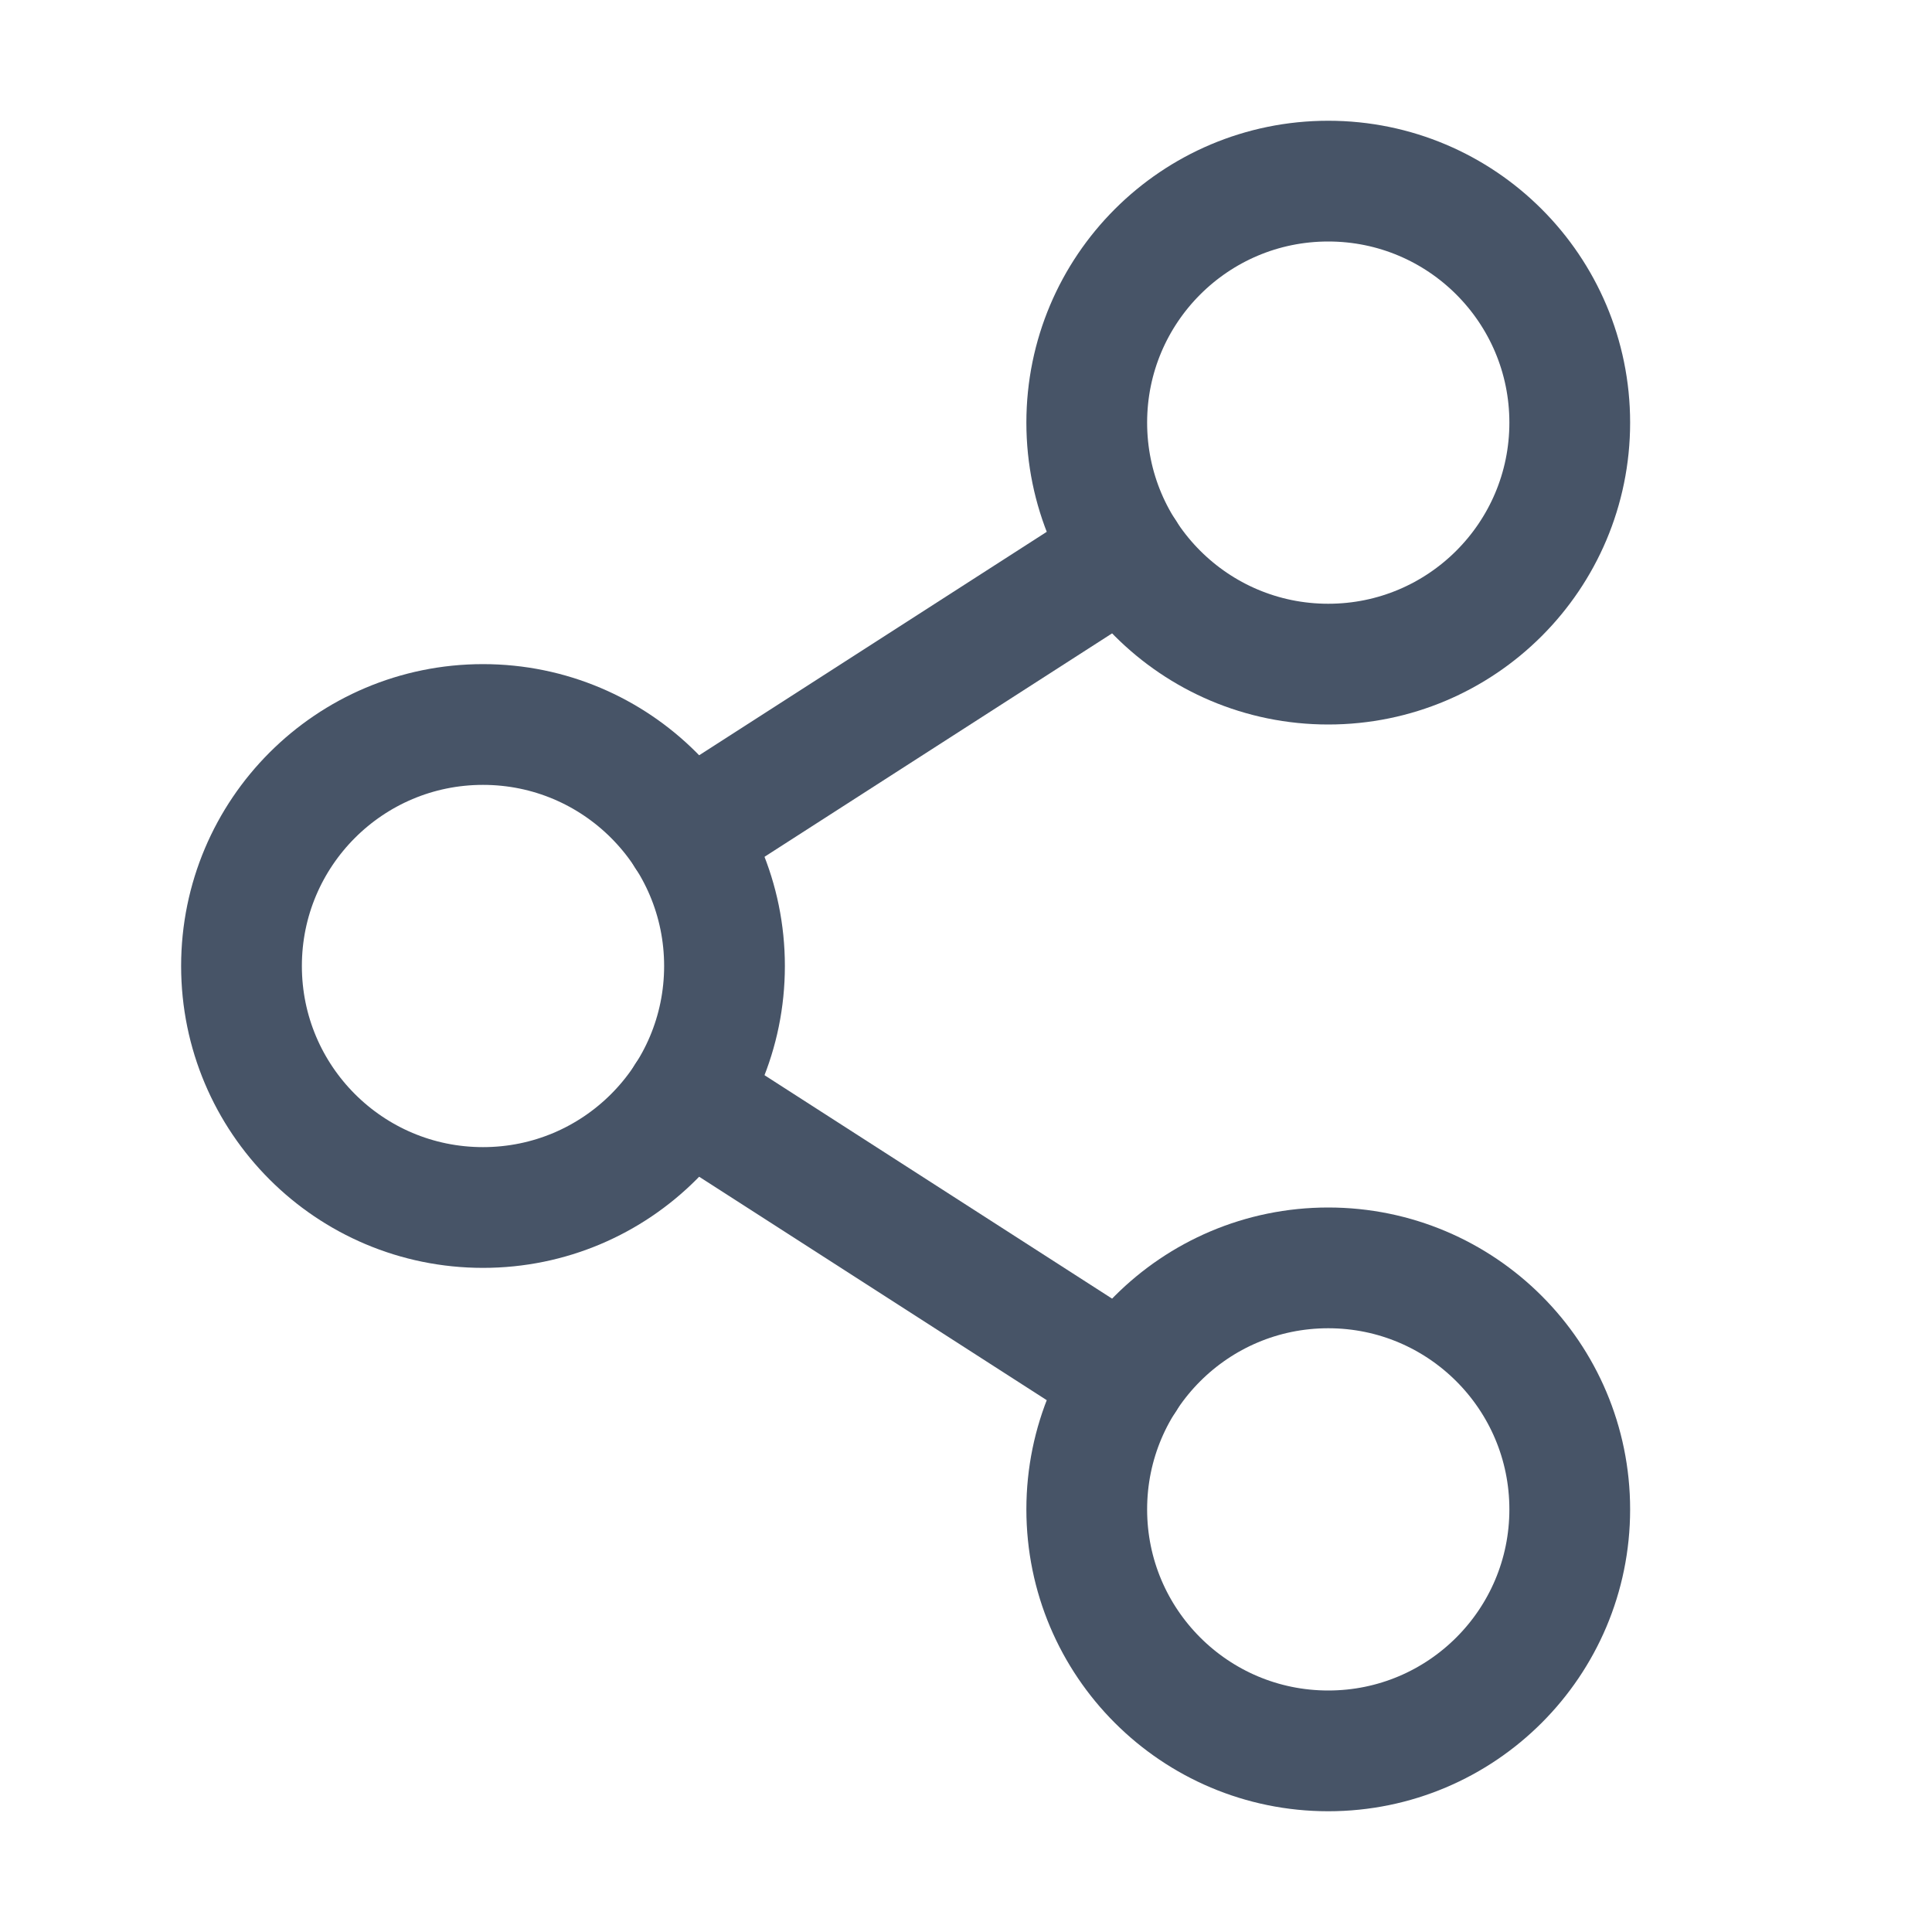 <svg width="24" height="24" viewBox="0 0 24 24" fill="none" xmlns="http://www.w3.org/2000/svg">
<g clip-path="url(#clip0_3078_11140)">
<path d="M6 15C7.657 15 9 13.657 9 12C9 10.343 7.657 9 6 9C4.343 9 3 10.343 3 12C3 13.657 4.343 15 6 15Z" stroke="#475467" stroke-width="1.5" stroke-linecap="round" stroke-linejoin="round"/>
<path d="M16.5 21.75C18.157 21.75 19.5 20.407 19.5 18.75C19.5 17.093 18.157 15.75 16.5 15.75C14.843 15.75 13.5 17.093 13.5 18.75C13.5 20.407 14.843 21.75 16.5 21.75Z" stroke="#475467" stroke-width="1.5" stroke-linecap="round" stroke-linejoin="round"/>
<path d="M16.5 8.25C18.157 8.25 19.5 6.907 19.5 5.25C19.5 3.593 18.157 2.25 16.5 2.25C14.843 2.25 13.5 3.593 13.5 5.25C13.5 6.907 14.843 8.25 16.5 8.25Z" stroke="#475467" stroke-width="1.5" stroke-linecap="round" stroke-linejoin="round"/>
<path d="M13.977 6.872L8.523 10.378" stroke="#475467" stroke-width="1.5" stroke-linecap="round" stroke-linejoin="round"/>
<path d="M8.523 13.622L13.977 17.128" stroke="#475467" stroke-width="1.5" stroke-linecap="round" stroke-linejoin="round"/>
</g>
<defs>
<clipPath id="clip0_3078_11140">
<rect width="24" height="24" fill="white"/>
</clipPath>
</defs>
</svg>
